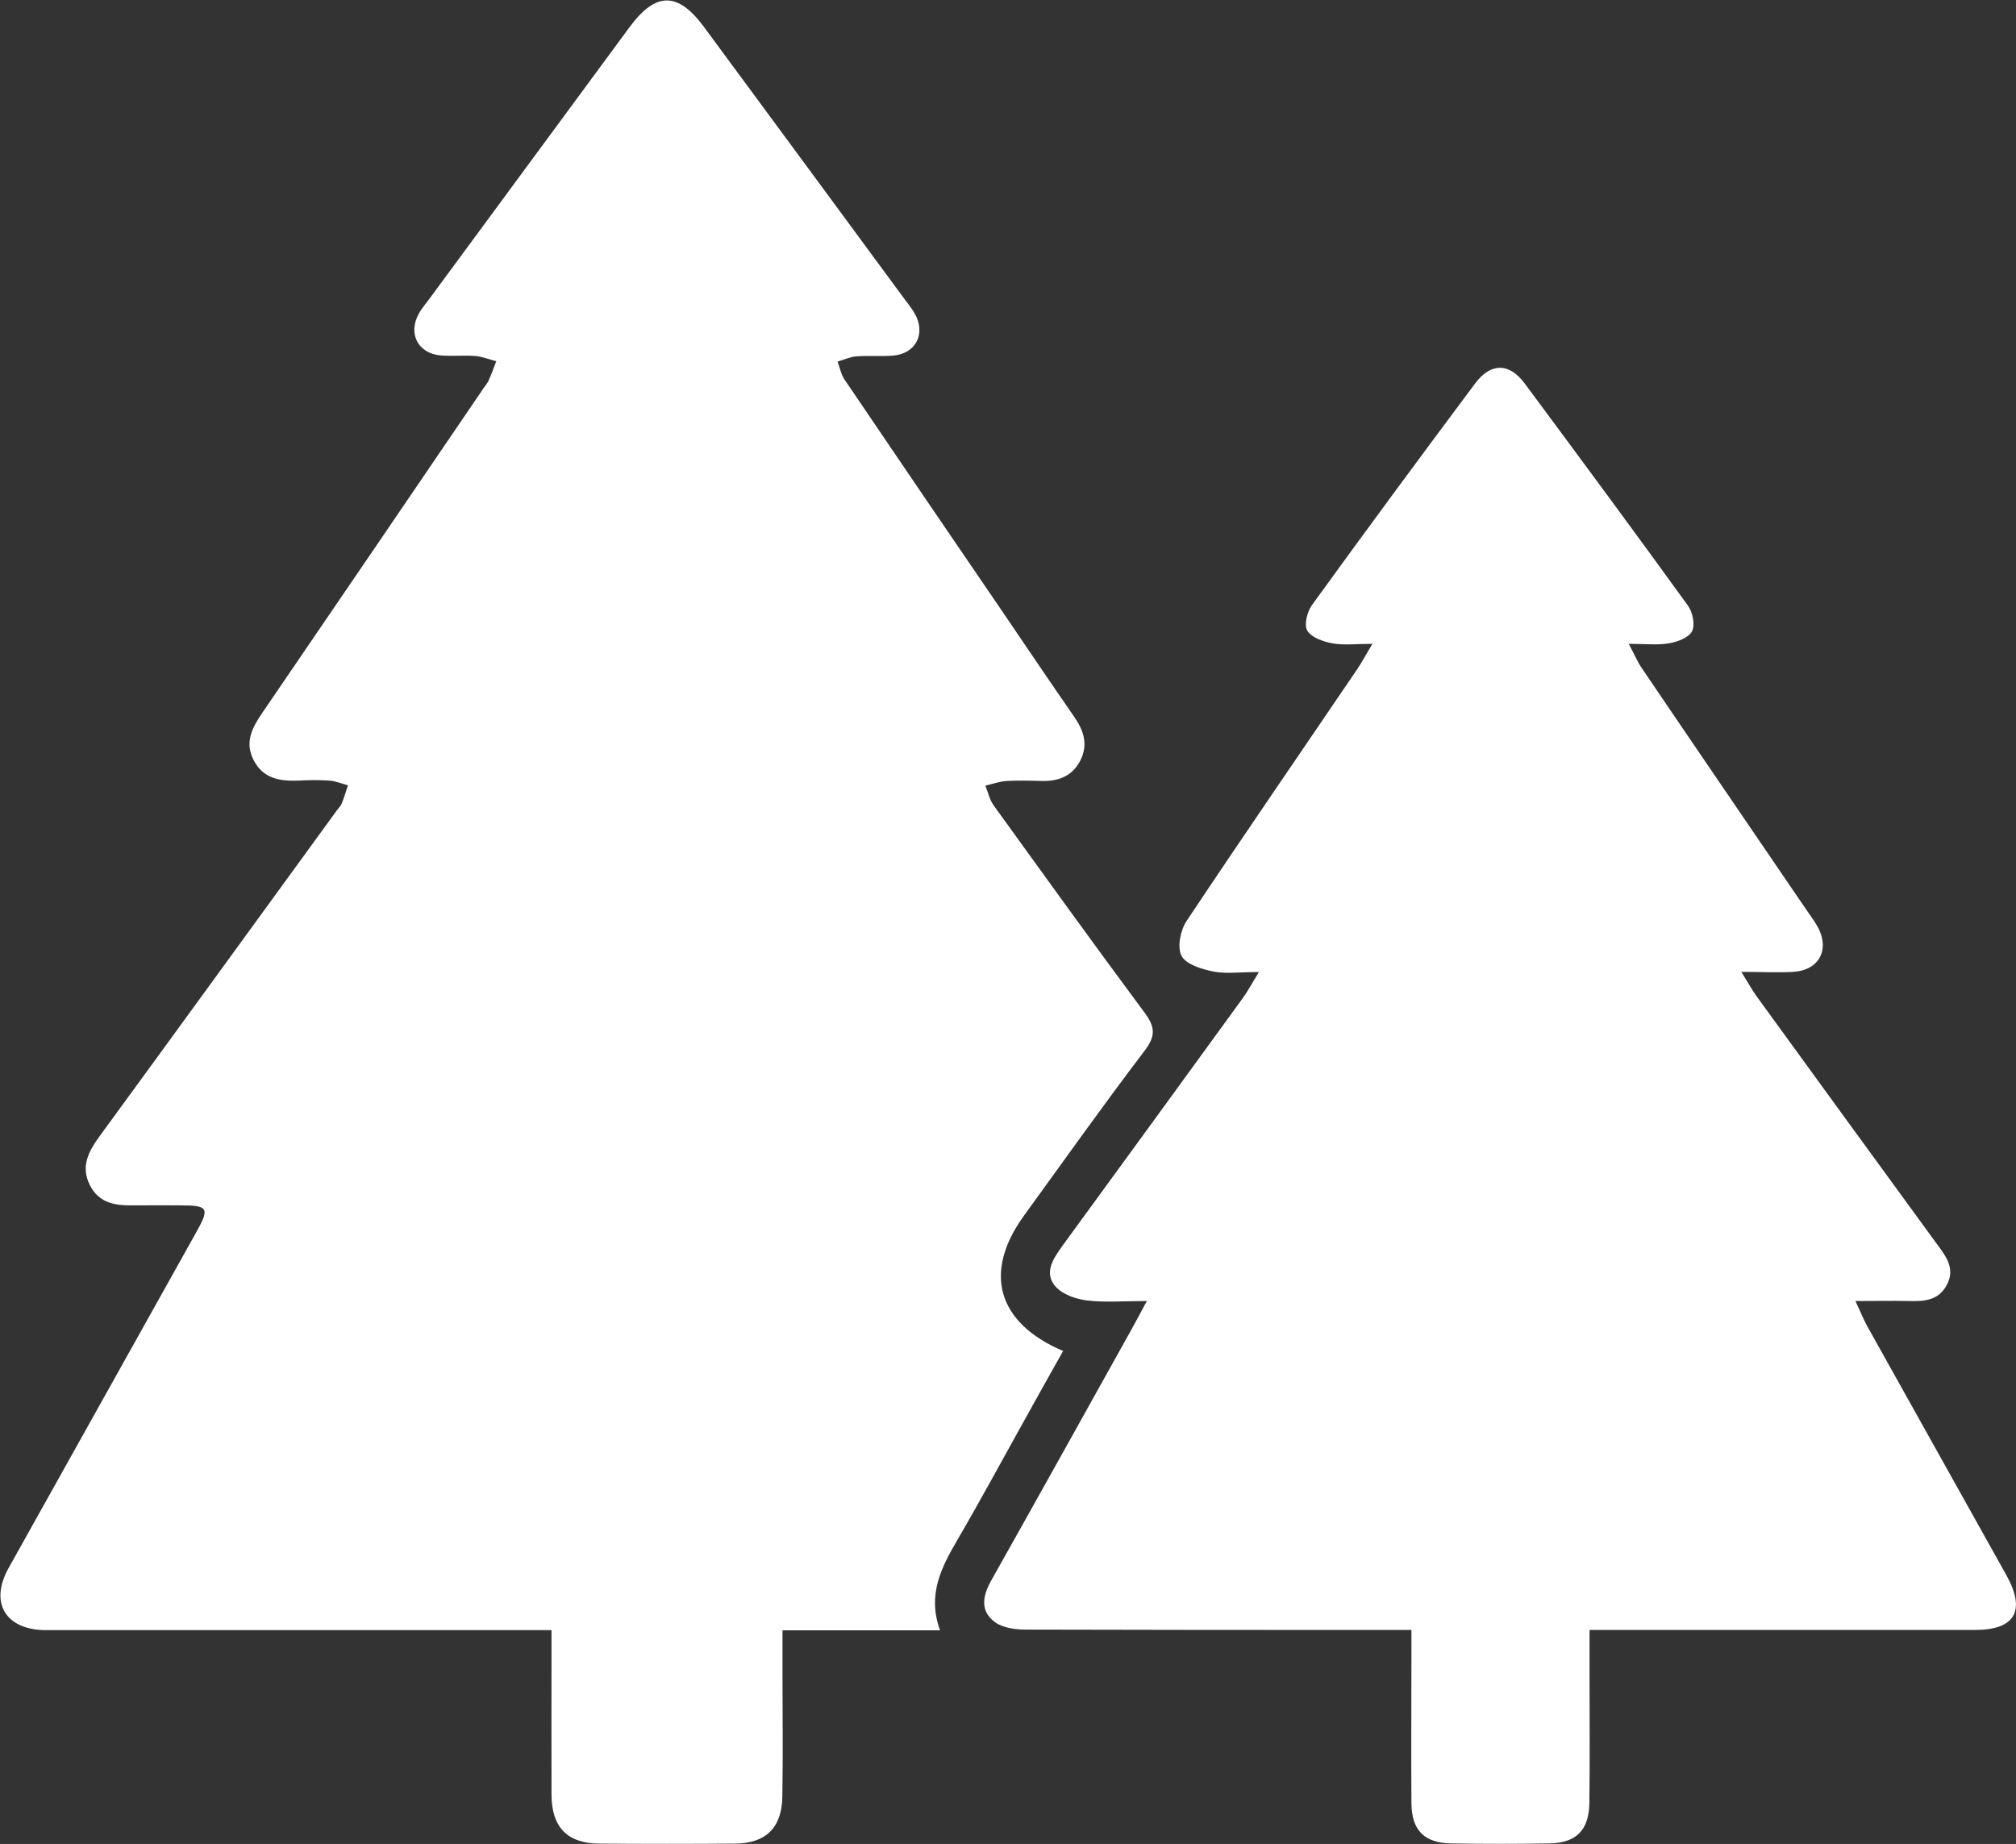<?xml version="1.0" encoding="UTF-8"?><svg xmlns="http://www.w3.org/2000/svg" viewBox="0 0 111.71 102.19"><rect x="0" y="0" width="111.71" height="102.19" fill="#333333" stroke="none"/><defs><style>.e{fill:#fff;}</style></defs><g id="a"/><g id="b"><g id="c"><g id="d"><g><path class="e" d="M58.92,74.85c-.81,1.44-1.58,2.81-2.34,4.19-1.17,2.1-2.32,4.23-3.53,6.3-.89,1.53-1.68,3.04-.96,5.01h-8.73c0,.97,0,1.83,0,2.68,0,2.19,.03,4.37-.01,6.56-.03,1.7-.92,2.57-2.61,2.58-2.52,.02-5.05,.02-7.57,0-1.74-.02-2.6-.92-2.61-2.69-.01-2.64,0-5.28,0-7.91,0-.37,0-.73,0-1.23h-1.44c-8.59,0-17.18,0-25.77,0-.3,0-.6,0-.9,0-2.17-.05-3.03-1.54-1.98-3.43,3.47-6.21,6.94-12.42,10.41-18.63,.75-1.34,.66-1.48-.9-1.48-.83,0-1.66-.01-2.49,0-1.02,.02-1.98-.07-2.51-1.12-.52-1.03-.08-1.86,.53-2.7,4.4-6.02,8.78-12.06,13.17-18.09,.09-.12,.21-.23,.26-.37,.13-.33,.23-.66,.34-1-.35-.09-.69-.24-1.04-.26-.56-.04-1.13-.03-1.69,0-1.03,.04-1.97-.1-2.5-1.14-.51-1-.07-1.8,.48-2.61,4.1-6,8.19-12.01,12.28-18.02,.08-.12,.19-.24,.25-.37,.16-.36,.3-.73,.44-1.1-.38-.1-.76-.25-1.15-.29-.64-.05-1.28,.02-1.92-.03-1.29-.11-1.85-1.24-1.2-2.36,.13-.23,.3-.43,.46-.64,3.73-5.07,7.46-10.13,11.19-15.19,1.46-1.98,2.68-1.98,4.14,0,3.69,5,7.38,10.01,11.06,15.01,.2,.27,.42,.54,.59,.83,.66,1.12,.09,2.26-1.2,2.36-.67,.05-1.36-.01-2.03,.04-.35,.03-.69,.19-1.03,.29,.13,.34,.19,.71,.39,1,2.91,4.3,5.84,8.6,8.77,12.89,1.31,1.93,2.62,3.87,3.95,5.79,.53,.76,.79,1.55,.34,2.43-.45,.88-1.23,1.16-2.17,1.13-.64-.02-1.28-.03-1.92,0-.39,.03-.78,.17-1.17,.26,.15,.36,.23,.77,.45,1.08,2.78,3.85,5.55,7.7,8.38,11.51,.6,.81,.6,1.31-.02,2.12-2.28,3-4.46,6.07-6.67,9.12-2.27,3.13-1.51,5.94,2.19,7.51Z"/><path class="e" d="M69.72,53.87c-1.04,0-1.79,.11-2.49-.03-.64-.13-1.51-.39-1.76-.87-.25-.48-.06-1.42,.28-1.93,3.11-4.67,6.29-9.29,9.44-13.93,.24-.36,.45-.74,.86-1.43-.94,0-1.6,.09-2.23-.03-.5-.09-1.15-.32-1.38-.7-.19-.32-.01-1.05,.26-1.42,2.98-4.12,6-8.21,9.04-12.28,.87-1.16,1.89-1.16,2.76,.02,3.03,4.08,6.05,8.17,9.03,12.29,.26,.36,.41,1.06,.23,1.42-.18,.36-.81,.59-1.27,.67-.65,.11-1.33,.03-2.24,.03,.32,.59,.48,.99,.72,1.34,3.02,4.46,6.06,8.9,9.09,13.35,.21,.31,.44,.61,.63,.94,.74,1.28,.13,2.47-1.34,2.55-.84,.05-1.69,0-2.86,0,.42,.68,.63,1.06,.88,1.4,3.32,4.57,6.64,9.14,9.97,13.7,.5,.68,1.02,1.35,.53,2.26-.48,.89-1.3,.9-2.15,.88-.89-.02-1.78,0-2.91,0,.3,.63,.45,1.02,.66,1.4,2.57,4.6,5.14,9.2,7.71,13.8,1.09,1.96,.48,3.03-1.74,3.03-6.63,0-13.26,0-19.89,0h-1.47c0,.87,0,1.62,0,2.36,0,2.41,.02,4.82-.01,7.23-.02,1.51-.74,2.22-2.23,2.24-1.81,.03-3.62,.03-5.42,0-1.5-.02-2.2-.73-2.21-2.24-.02-2.75,0-5.5,0-8.25,0-.4,0-.81,0-1.34h-1.47c-6.63,0-13.26,0-19.89-.02-.58,0-1.26-.09-1.7-.4-.85-.61-.71-1.45-.23-2.31,2.62-4.66,5.22-9.33,7.82-14,.22-.39,.42-.78,.81-1.5-1.28,0-2.31,.09-3.31-.03-.61-.07-1.35-.33-1.74-.76-.67-.75-.16-1.53,.35-2.24,3.35-4.59,6.7-9.19,10.04-13.79,.25-.35,.45-.73,.87-1.41Z"/></g></g></g></g></svg>
